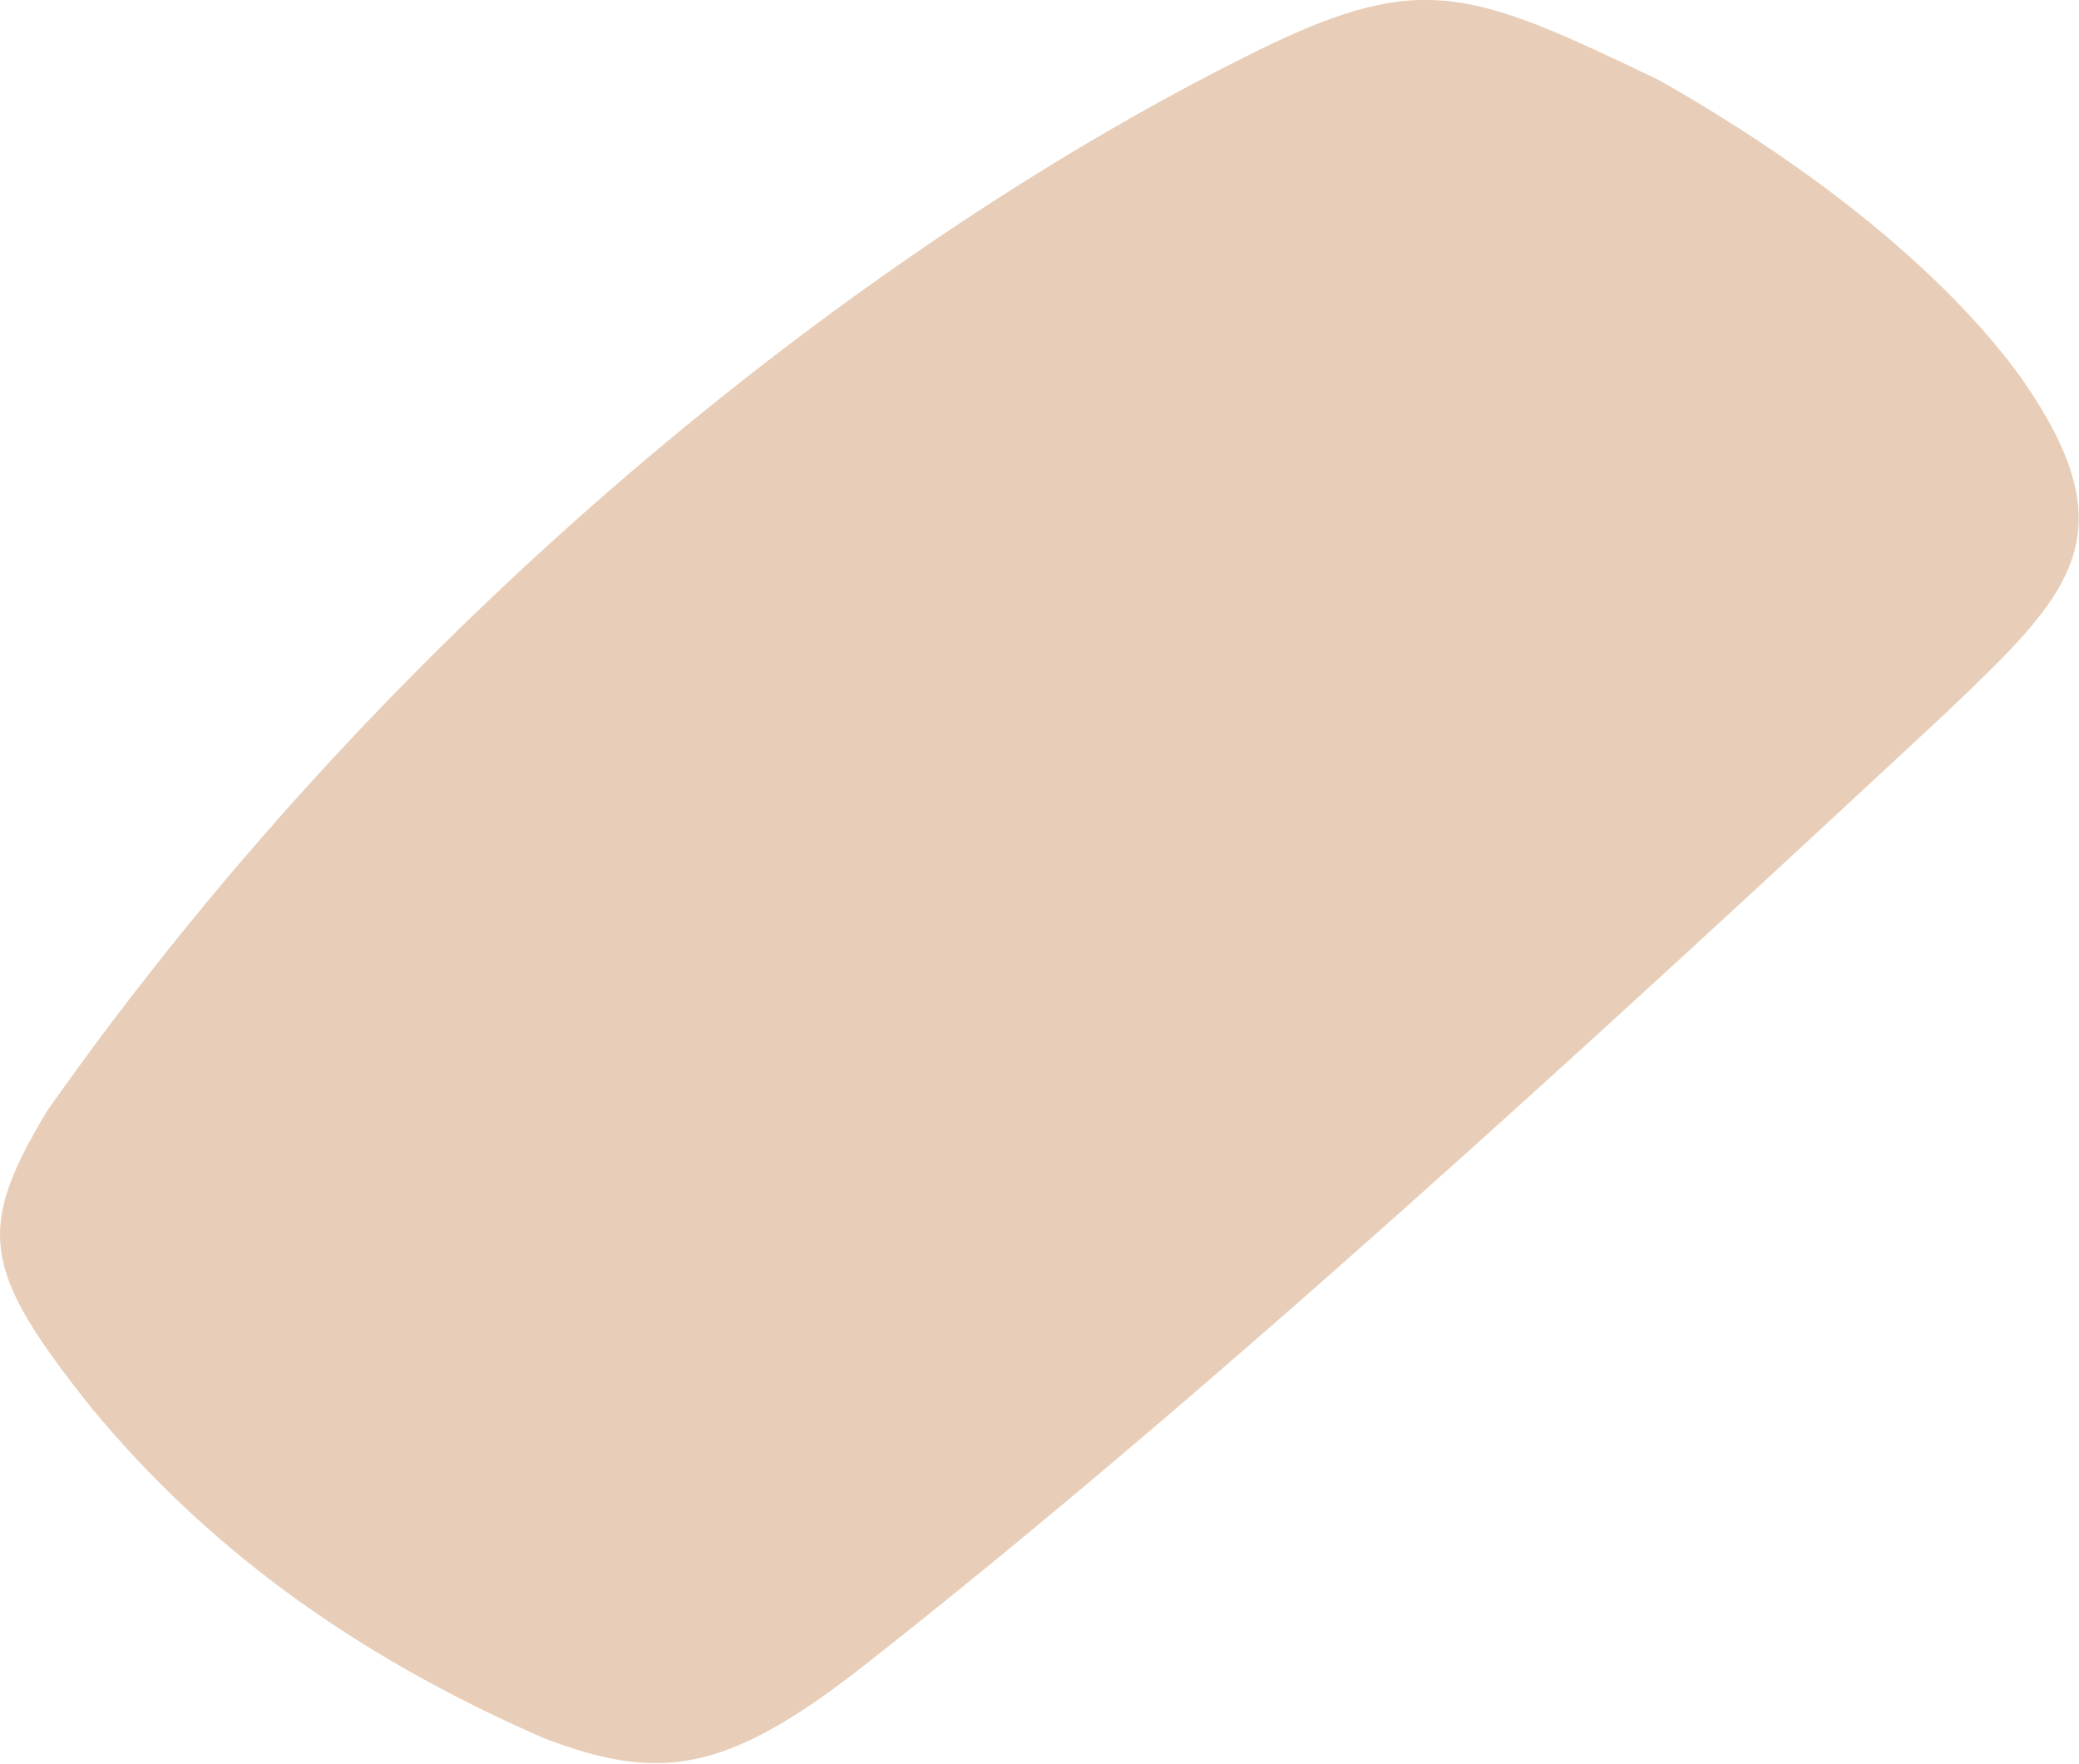 <svg xmlns="http://www.w3.org/2000/svg" viewBox="43.725 70.231 14.77 12.53">
	<path d="M 44.378 80.236 C 43.595 79.256 43.551 78.967 44.062 78.119 C 46.633 74.47 50.009 71.916 52.563 70.639 C 53.81 70.008 54.144 70.144 55.513 70.801 C 56.805 71.535 57.641 72.298 58.089 72.922 C 58.867 74.04 58.429 74.457 57.553 75.292 C 55.039 77.631 52.27 80.177 49.84 82.081 C 48.882 82.827 48.407 82.892 47.588 82.578 C 46.201 81.973 45.174 81.198 44.378 80.236" fill="#e8ceb8"/>
</svg>